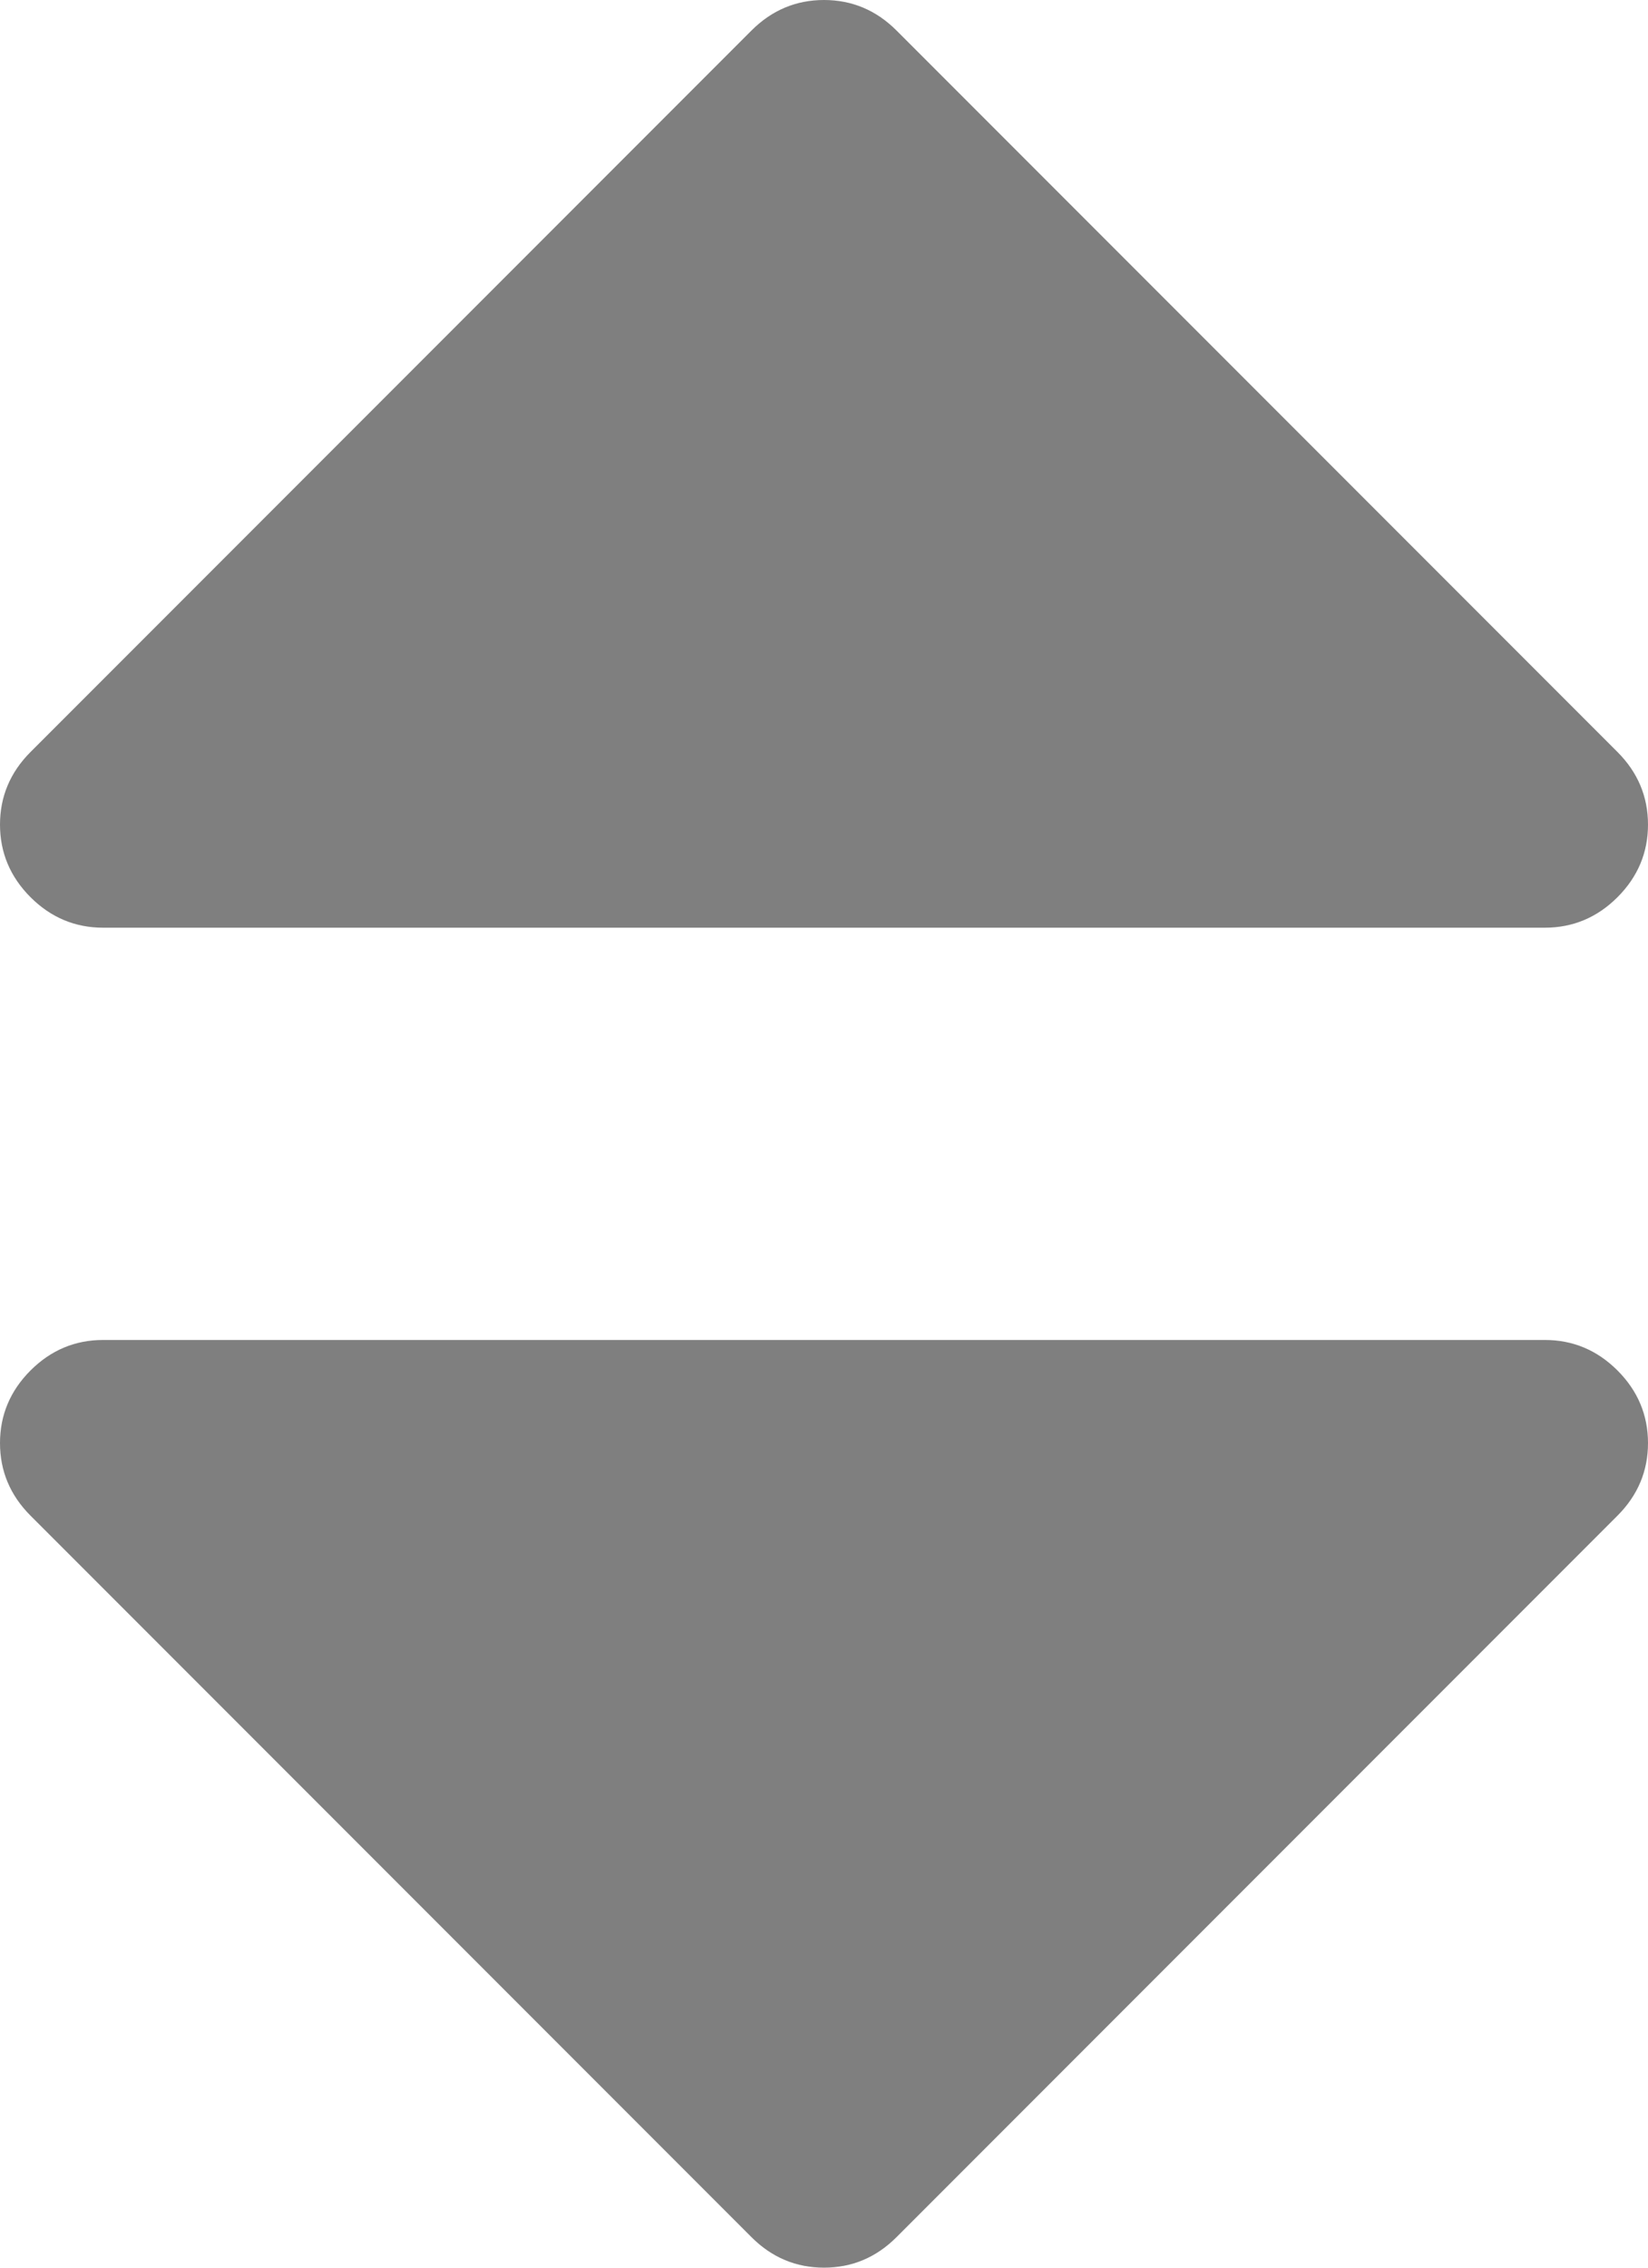 ﻿<?xml version="1.0" encoding="utf-8"?>
<svg version="1.1" xmlns:xlink="http://www.w3.org/1999/xlink" width="8px" height="11px" xmlns="http://www.w3.org/2000/svg">
  <g transform="matrix(1 0 0 1 -647 -267 )">
    <path d="M 7.852 6.648  C 7.951 6.747  8 6.865  8 7  C 8 7.135  7.951 7.253  7.852 7.352  L 4.352 10.852  C 4.253 10.951  4.135 11  4 11  C 3.865 11  3.747 10.951  3.648 10.852  L 0.148 7.352  C 0.049 7.253  0 7.135  0 7  C 0 6.865  0.049 6.747  0.148 6.648  C 0.247 6.549  0.365 6.5  0.5 6.5  L 7.5 6.5  C 7.635 6.5  7.753 6.549  7.852 6.648  Z M 7.852 3.648  C 7.951 3.747  8 3.865  8 4  C 8 4.135  7.951 4.253  7.852 4.352  C 7.753 4.451  7.635 4.5  7.5 4.5  L 0.5 4.5  C 0.365 4.5  0.247 4.451  0.148 4.352  C 0.049 4.253  0 4.135  0 4  C 0 3.865  0.049 3.747  0.148 3.648  L 3.648 0.148  C 3.747 0.049  3.865 0  4 0  C 4.135 0  4.253 0.049  4.352 0.148  L 7.852 3.648  Z " fill-rule="nonzero" fill="#7f7f7f" stroke="none" transform="matrix(1 0 0 1 647 267 )" />
  </g>
</svg>